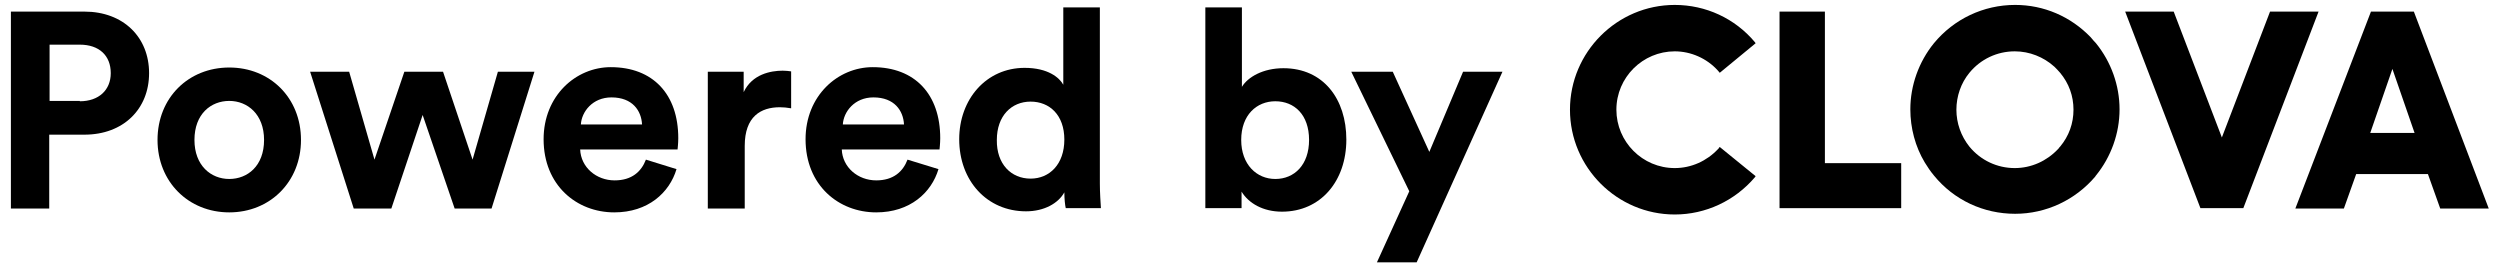 <?xml version="1.0" encoding="utf-8"?>
<!-- Generator: Adobe Illustrator 24.1.0, SVG Export Plug-In . SVG Version: 6.00 Build 0)  -->
<svg version="1.1" id="Layer_1" xmlns="http://www.w3.org/2000/svg" xmlns:xlink="http://www.w3.org/1999/xlink" x="0px" y="0px"
	 viewBox="0 0 711 76.9" style="enable-background:new 0 0 711 76.9;" xml:space="preserve">
<g>
	<g>
		<g>
			<g>
				<polygon points="645.6,3.3 631.9,39.1 618.2,3.3 604.4,3.3 625.8,59.2 631.9,59.2 638,59.2 659.4,3.3 				"/>
				<polygon points="519,3.3 506.1,3.3 506.1,46.4 506.1,59.2 506.1,59.2 519,59.2 519,59.2 540.7,59.2 540.7,46.4 519,46.4 				"/>
				<path d="M686.5,3.3h-6.1h-6.1l-21.5,56h13.8l3.5-9.8h20.4l3.5,9.8h13.8L686.5,3.3z M674.1,37.8l6.3-18.2l6.3,18.2H674.1z"/>
				<path d="M594.6,10.6c-5.7-5.9-13.3-9.2-21.5-9.2c-9,0-17.4,4-23.1,10.9c-4.3,5.3-6.7,12-6.7,18.8c0,5.3,1.4,10.6,4.1,15.1
					c0.8,1.3,1.6,2.5,2.6,3.7c5.7,7,14.1,10.9,23.1,10.9c8.8,0,17.1-3.9,22.8-10.6c0-0.1,0.2-0.3,0.2-0.3c4.3-5.3,6.7-12,6.7-18.8
					c0-6.8-2.4-13.5-6.7-18.8C595.6,11.8,595.1,11.2,594.6,10.6z M585.9,41.7l-0.2,0.2c-0.1,0.2-0.3,0.4-0.4,0.5
					c-3.2,3.4-7.6,5.4-12.3,5.4c-5,0-9.7-2.2-12.9-6.1c-2.4-3-3.7-6.7-3.7-10.5c0-3.8,1.3-7.6,3.7-10.5c3.2-3.9,7.9-6.1,12.9-6.1
					c4.2,0,8.2,1.6,11.3,4.4c0.5,0.5,1,1,1.6,1.7c2.5,3,3.8,6.6,3.8,10.5C589.7,35.1,588.4,38.7,585.9,41.7z"/>
				<path d="M489,41.9c-0.1,0.1-0.2,0.2-0.2,0.3l0,0l-0.2,0.2c-3.2,3.4-7.6,5.4-12.3,5.4c-9.2,0-16.6-7.5-16.6-16.6c0,0,0,0,0,0
					c0-9.2,7.5-16.6,16.6-16.6c4.6,0,9.1,2,12.2,5.4c0.2,0.2,0.4,0.5,0.6,0.7l10.2-8.4c0,0,0,0,0,0l-0.2-0.3
					c-5.7-6.8-14-10.6-22.8-10.6c-16.4,0-29.8,13.4-29.8,29.8c0,0,0,0,0,0c0,16.4,13.4,29.8,29.8,29.8c8.8,0,17.1-3.9,22.8-10.6
					l0.2-0.3c0,0,0,0,0,0l-10.2-8.3L489,41.9z"/>
			</g>
		</g>
	</g>
	<g>
		<path d="M14,38.2v21.1H3.1v-56H24c11.1,0,18.4,7.3,18.4,17.5c0,10.2-7.3,17.5-18.4,17.5H14z M22.7,28.8c5.4,0,8.8-3.2,8.8-8
			c0-5-3.3-8.1-8.8-8.1h-8.6v16H22.7z"/>
		<path d="M85.6,39.8c0,11.9-8.8,20.6-20.4,20.6s-20.4-8.7-20.4-20.6c0-12,8.8-20.6,20.4-20.6S85.6,27.8,85.6,39.8z M75.1,39.8
			c0-7.3-4.7-11.1-9.9-11.1s-9.9,3.7-9.9,11.1c0,7.3,4.7,11.1,9.9,11.1S75.1,47.2,75.1,39.8z"/>
		<path d="M126,20.4l8.4,25l7.2-25H152l-12.2,38.9h-10.5l-9.1-26.6l-8.9,26.6h-10.7L88.2,20.4h11.1l7.2,25l8.5-25H126z"/>
		<path d="M192.4,48.1c-2,6.7-8.1,12.3-17.7,12.3c-10.7,0-20.1-7.7-20.1-20.8c0-12.4,9.2-20.5,19.1-20.5c12,0,19.2,7.7,19.2,20.2
			c0,1.5-0.2,3.1-0.2,3.2H165c0.2,5.1,4.6,8.8,9.8,8.8c4.9,0,7.6-2.5,8.9-5.9L192.4,48.1z M182.6,35.4c-0.2-3.9-2.7-7.7-8.7-7.7
			c-5.4,0-8.5,4.1-8.7,7.7H182.6z"/>
		<path d="M225,30.8c-1.2-0.2-2.2-0.3-3.2-0.3c-5.4,0-10,2.6-10,11v17.8h-10.5V20.4h10.2v5.8c2.4-5.1,7.7-6.1,11.1-6.1
			c0.9,0,1.7,0.1,2.4,0.2V30.8z"/>
		<path d="M266.9,48.1c-2,6.7-8.1,12.3-17.7,12.3c-10.7,0-20.1-7.7-20.1-20.8c0-12.4,9.2-20.5,19.1-20.5c12,0,19.2,7.7,19.2,20.2
			c0,1.5-0.2,3.1-0.2,3.2h-27.8c0.2,5.1,4.6,8.8,9.8,8.8c4.9,0,7.6-2.5,8.9-5.9L266.9,48.1z M257.1,35.4c-0.2-3.9-2.7-7.7-8.7-7.7
			c-5.4,0-8.5,4.1-8.7,7.7H257.1z"/>
		<path d="M312.8,52.2c0,2.6,0.2,5.4,0.3,7h-10c-0.2-0.8-0.4-2.7-0.4-4.5c-1.7,3.1-5.7,5.4-10.9,5.4c-11.1,0-19-8.7-19-20.5
			c0-11.4,7.7-20.3,18.6-20.3c6.7,0,9.9,2.8,11,4.8V2.1h10.4V52.2z M293.1,50.8c5.4,0,9.6-4.1,9.6-11.1c0-7-4.2-10.8-9.6-10.8
			c-5.4,0-9.6,4-9.6,10.9C283.4,46.7,287.6,50.8,293.1,50.8z"/>
		<path d="M342.8,59.3V2.1h10.4v22.6c1.7-2.8,6-5.3,11.8-5.3c11.4,0,17.9,8.8,17.9,20.3c0,11.8-7.3,20.5-18.3,20.5
			c-5.4,0-9.5-2.4-11.5-5.7v4.7H342.8z M362.7,28.8c-5.3,0-9.7,3.9-9.7,11c0,7,4.4,11.1,9.7,11.1c5.4,0,9.6-4,9.6-11.1
			C372.3,32.6,368.1,28.8,362.7,28.8z"/>
		<path d="M391.6,74.6l9.2-20.2l-16.5-34h11.8l10.4,22.8l9.6-22.8h11.2l-24.4,54.2H391.6z"/>
	</g>
</g>
</svg>
